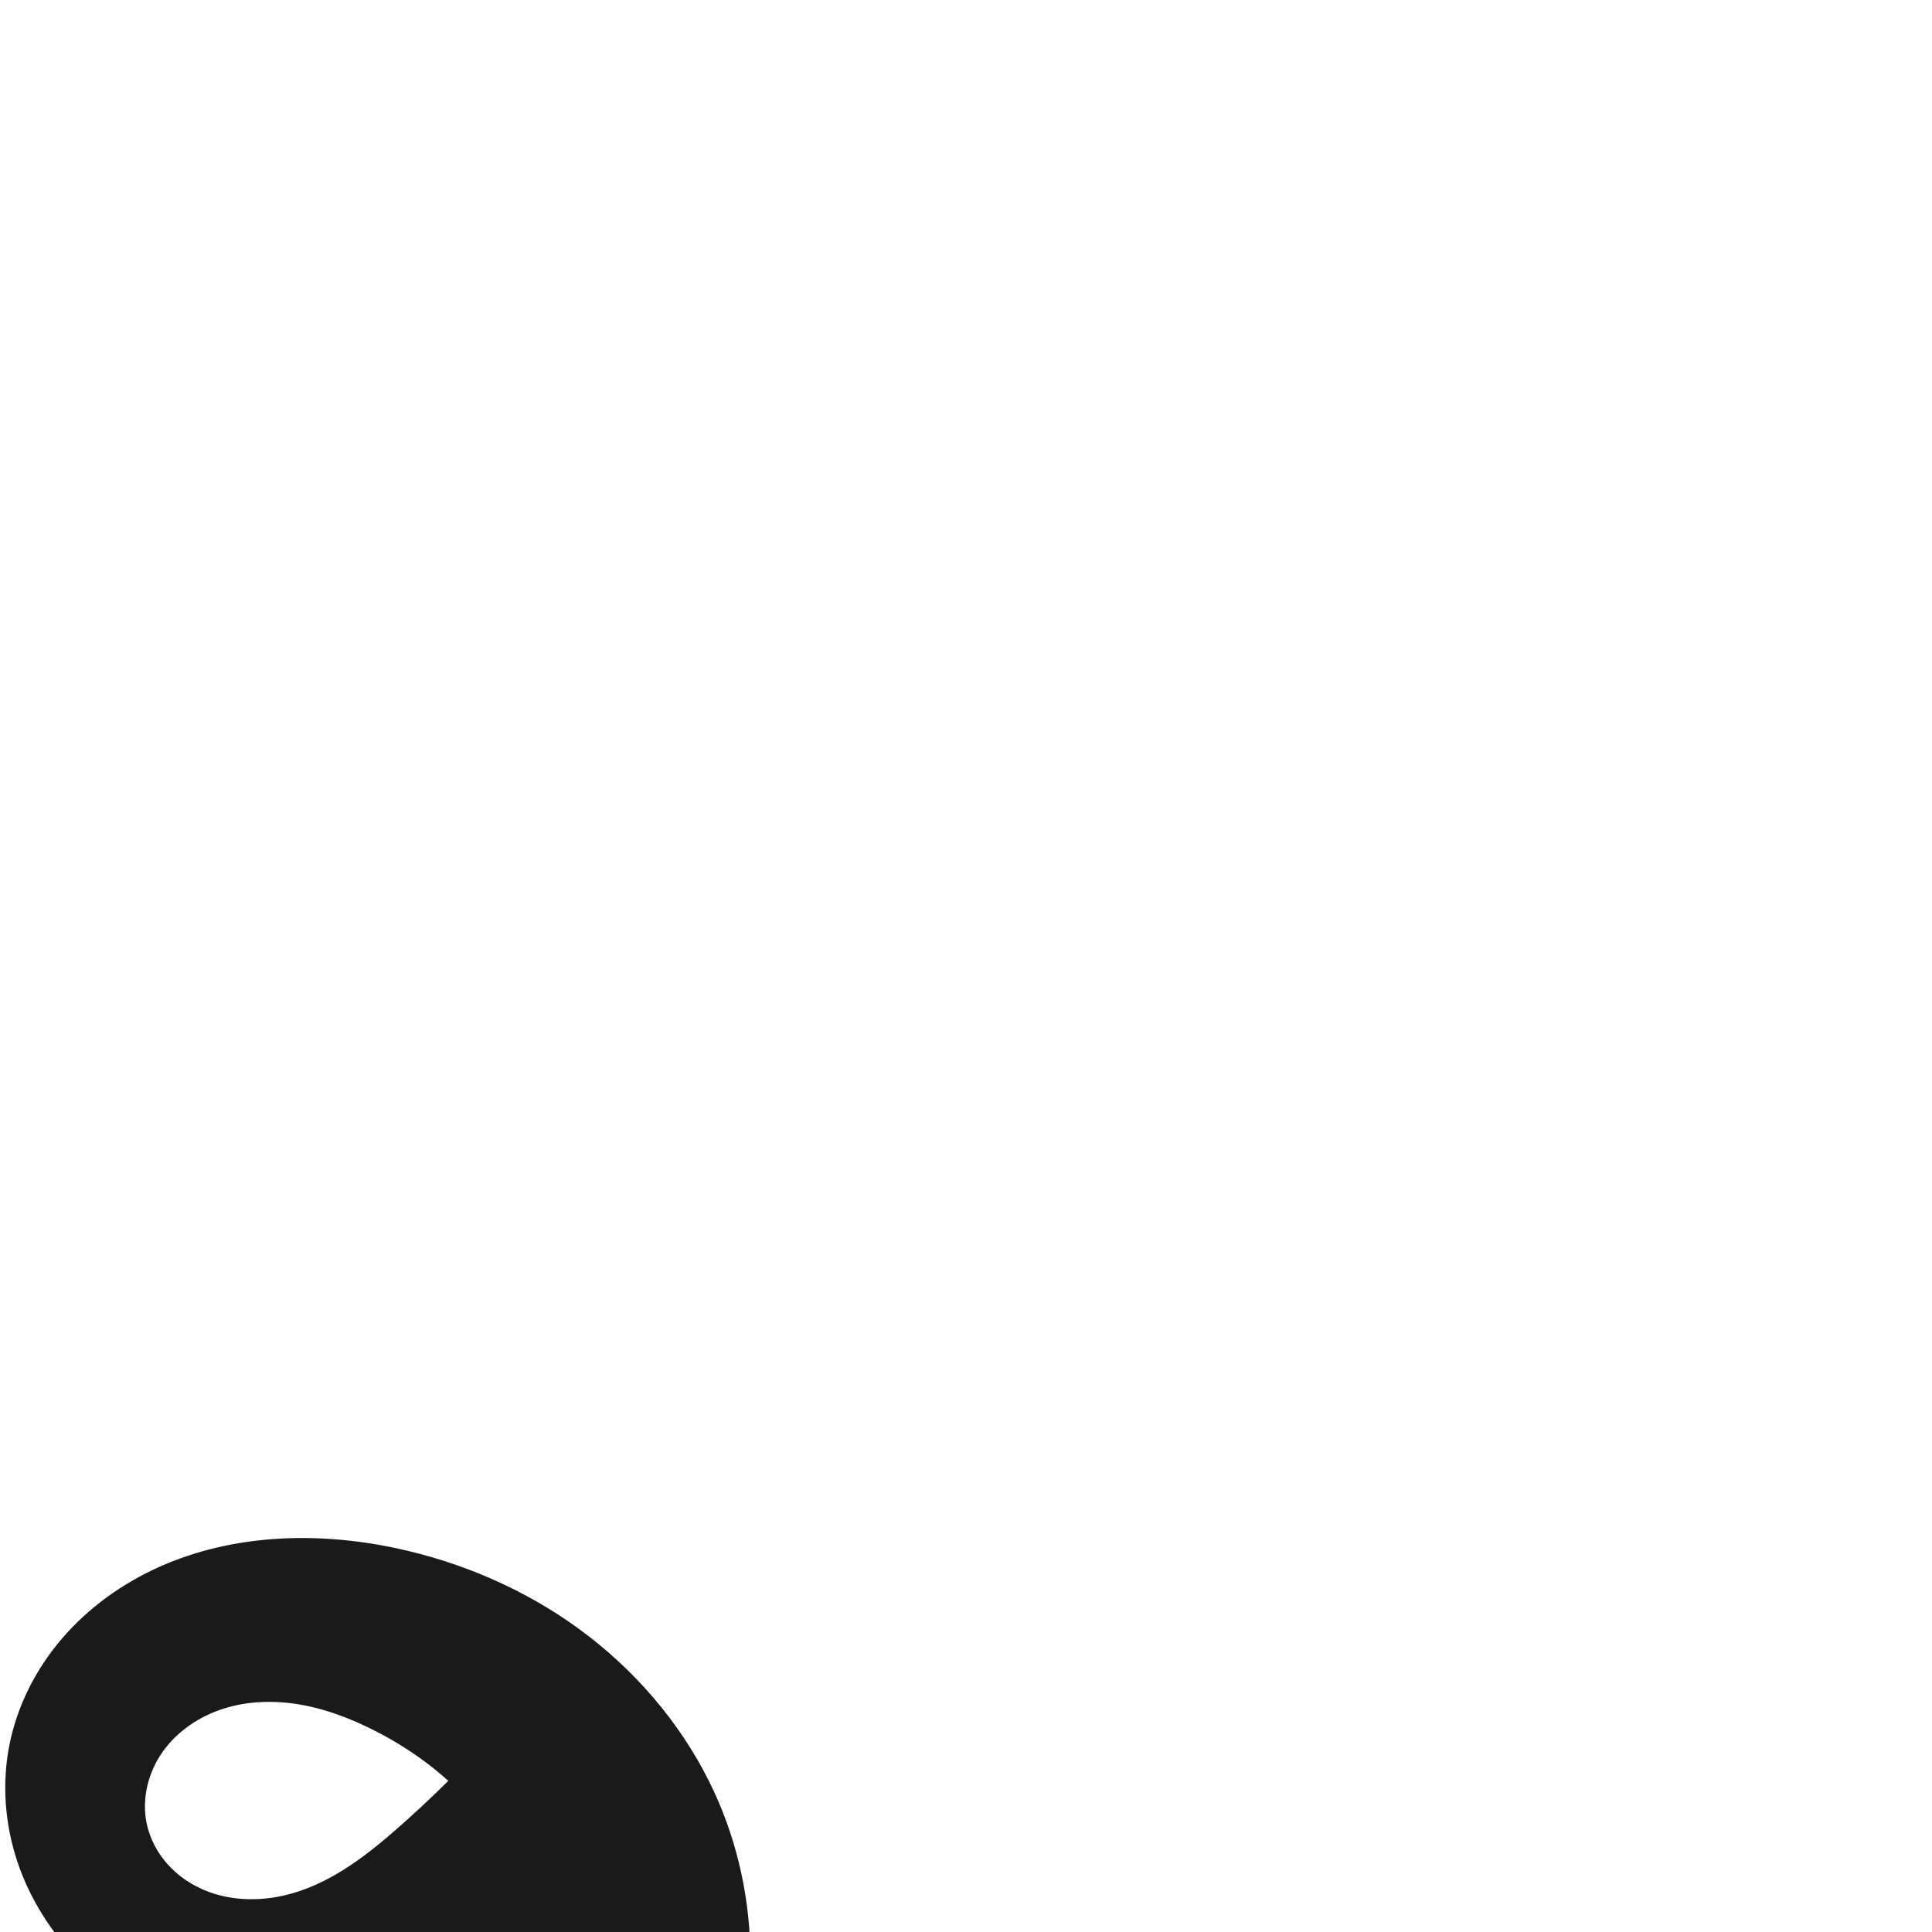 <?xml version="1.0" encoding="UTF-8" standalone="no"?>
<svg
   xmlns:dc="http://purl.org/dc/elements/1.1/"
   xmlns:cc="http://creativecommons.org/ns#"
   xmlns:rdf="http://www.w3.org/1999/02/22-rdf-syntax-ns#"
   xmlns:svg="http://www.w3.org/2000/svg"
   xmlns="http://www.w3.org/2000/svg"
   xmlns:sodipodi="http://sodipodi.sourceforge.net/DTD/sodipodi-0.dtd"
   xmlns:inkscape="http://www.inkscape.org/namespaces/inkscape"
   xml:space="preserve"
   width="1000"
   height="1000"
   version="1.1"
   style="clip-rule:evenodd;fill-rule:evenodd;image-rendering:optimizeQuality;shape-rendering:geometricPrecision;text-rendering:geometricPrecision"
   viewBox="0 0 1000 1000"
   id="svg10"
   sodipodi:docname="ൂ_short.svg"
   inkscape:version="1.0.2 (e86c870879, 2021-01-15)"><sodipodi:namedview
   pagecolor="#ffffff"
   bordercolor="#666666"
   borderopacity="1"
   objecttolerance="10"
   gridtolerance="10"
   guidetolerance="10"
   inkscape:pageopacity="0"
   inkscape:pageshadow="2"
   inkscape:window-width="1920"
   inkscape:window-height="1007"
   id="namedview12"
   showgrid="false"
   inkscape:zoom="0.56343695"
   inkscape:cx="447.85495"
   inkscape:cy="643.87918"
   inkscape:window-x="1920"
   inkscape:window-y="0"
   inkscape:window-maximized="1"
   inkscape:current-layer="svg10"
   showguides="true"
   inkscape:guide-bbox="true"
   inkscape:document-rotation="0"
   inkscape:snap-object-midpoints="false"
   inkscape:snap-page="false"><sodipodi:guide
     position="0,1000"
     orientation="0,1"
     id="guide16"
     inkscape:label=""
     inkscape:locked="true"
     inkscape:color="rgb(0,0,255)" /><sodipodi:guide
     position="1763.312,2036.169"
     orientation="1000,0"
     id="guide18" /><sodipodi:guide
     position="0,200"
     orientation="0,1"
     id="guide20"
     inkscape:label="base"
     inkscape:locked="true"
     inkscape:color="rgb(0,0,255)" /><inkscape:grid
     type="xygrid"
     id="grid24"
     originx="-473.376"
     originy="-489.692" /><sodipodi:guide
     position="0,0"
     orientation="0,1"
     id="guide34"
     inkscape:label="bottom"
     inkscape:locked="true"
     inkscape:color="rgb(0,0,255)" /><sodipodi:guide
     position="225.051,1693.319"
     orientation="0,1"
     id="guide44"
     inkscape:label=""
     inkscape:locked="false"
     inkscape:color="rgb(0,0,255)" /><sodipodi:guide
     position="0,900"
     orientation="0,1"
     id="guide46"
     inkscape:label=""
     inkscape:locked="true"
     inkscape:color="rgb(0,0,255)" /><sodipodi:guide
     position="397.192,846.335"
     orientation="-1,0"
     id="guide841"
     inkscape:label="width"
     inkscape:locked="false"
     inkscape:color="rgb(0,0,255)" /><sodipodi:guide
     position="0,1000"
     orientation="0,1000"
     id="guide860" /><sodipodi:guide
     position="1000,1000"
     orientation="1000,0"
     id="guide862" /><sodipodi:guide
     position="1000,0"
     orientation="0,-1000"
     id="guide864" /><sodipodi:guide
     position="0,0"
     orientation="-1000,0"
     id="guide866" /></sodipodi:namedview>
 <defs
   id="defs4"><inkscape:path-effect
   effect="fillet_chamfer"
   id="path-effect855"
   is_visible="true"
   lpeversion="1"
   satellites_param="F,0,0,1,0,0,0,1 @ F,0,0,1,0,0,0,1 @ F,0,0,1,0,0,0,1 @ F,0,0,1,0,0,0,1 @ F,0,0,1,0,0,0,1 @ F,0,0,1,0,0,0,1 @ F,0,0,1,0,0,0,1 @ F,0,0,1,0,0,0,1 @ F,0,0,1,0,0,0,1 @ F,0,0,1,0,0,0,1 @ F,0,0,1,0,0,0,1 @ F,0,0,1,0,0,0,1 @ F,0,0,1,0,0,0,1 @ F,0,0,1,0,0,0,1 @ F,0,0,1,0,0,0,1 @ F,0,0,1,0,0,0,1 @ F,0,1,1,0,47.167,0,1 @ F,0,1,1,0,47.167,0,1 @ F,0,0,1,0,0,0,1 @ F,0,0,1,0,0,0,1 @ F,0,0,1,0,0,0,1 @ F,0,0,1,0,0,0,1 @ F,0,0,1,0,0,0,1 @ F,0,0,1,0,0,0,1 @ F,0,0,1,0,0,0,1 @ F,0,0,1,0,0,0,1 @ F,0,0,1,0,0,0,1 @ F,0,0,1,0,0,0,1 @ F,0,0,1,0,0,0,1 @ F,0,0,1,0,0,0,1 @ F,0,0,1,0,0,0,1 @ F,0,0,1,0,0,0,1 @ F,0,0,1,0,0,0,1"
   unit="px"
   method="auto"
   mode="F"
   radius="0"
   chamfer_steps="1"
   flexible="false"
   use_knot_distance="true"
   apply_no_radius="true"
   apply_with_radius="true"
   only_selected="true"
   hide_knots="false" /><inkscape:path-effect
   effect="spiro"
   id="path-effect858"
   is_visible="true"
   lpeversion="1" /><inkscape:path-effect
   effect="spiro"
   id="path-effect854"
   is_visible="true"
   lpeversion="1" />
  <style
   type="text/css"
   id="style2">
   <![CDATA[
    .fil0 {fill:#EF7F1A;fill-rule:nonzero}
   ]]>
  </style>
 <inkscape:path-effect
   effect="spiro"
   id="path-effect1214"
   is_visible="true"
   lpeversion="1" /><inkscape:path-effect
   effect="spiro"
   id="path-effect1195"
   is_visible="true"
   lpeversion="1" /><inkscape:path-effect
   effect="spiro"
   id="path-effect992"
   is_visible="true"
   lpeversion="1" /><inkscape:path-effect
   effect="spiro"
   id="path-effect287"
   is_visible="true"
   lpeversion="1" /><inkscape:path-effect
   effect="spiro"
   id="path-effect1032"
   is_visible="true"
   lpeversion="1" /><inkscape:path-effect
   effect="spiro"
   id="path-effect1218"
   is_visible="true"
   lpeversion="1" /><inkscape:path-effect
   effect="spiro"
   id="path-effect309"
   is_visible="true"
   lpeversion="1" /><inkscape:path-effect
   effect="spiro"
   id="path-effect1525"
   is_visible="true"
   lpeversion="1" /><inkscape:path-effect
   effect="spiro"
   id="path-effect1343"
   is_visible="true"
   lpeversion="1" /></defs>
 
<path
   style="display:inline;fill:#1a1a1a;fill-rule:nonzero;stroke:none;stroke-width:1.803px;stroke-linecap:butt;stroke-linejoin:miter;stroke-opacity:1"
   d="m 277.698,871.07 83.913,75.078 c -27.699,40.311 -66.544,72.88 -111.069,93.124 -31.386,14.27 -65.837,22.496 -100.291,21.19 C 109.705,1058.926 69.112,1043.455 40.606,1014.581 26.353,1000.144 15.249,982.531 8.878,963.27 2.508,944.009 0.93,923.114 4.865,903.212 8.905,882.775 18.706,863.611 32.314,847.837 45.921,832.062 63.262,819.646 82.261,811.1 120.258,794.007 164.03,792.644 204.787,801.295 c 34.11,7.24 66.845,21.341 95.002,41.911 28.157,20.57 51.66,47.646 67.249,78.838 26.907,53.836 28.721,119.874 3.597,174.565 -18.287,39.809 -49.876,72.844 -87.193,95.793 -37.317,22.949 -80.17,36.114 -123.65,41.468 -61.047,7.519 -123.714,-0.158 -181.734,-20.577 -11.59,-4.079 -23.003,-8.659 -34.198,-13.722 -23.723,-10.729 -37.37,-42.409 -31.883,-67.874 l 16.997,-78.883 c 5.487,-25.465 17.557,-26.062 32.582,-4.852 13.324,18.809 29.775,35.407 48.551,48.781 31.585,22.496 69.643,35.79 108.365,37.853 37.074,1.976 75.38,-6.669 105.519,-28.349 15.069,-10.84 27.94,-24.832 36.96,-41.057 9.019,-16.225 14.127,-34.69 14.125,-53.253 -0.003,-24.94 -9.267,-49.461 -24.15,-69.473 -14.883,-20.012 -35.17,-35.659 -57.43,-46.904 -11.989,-6.057 -24.676,-10.919 -37.908,-13.23 -13.232,-2.311 -27.053,-2.001 -39.857,2.061 -12.474,3.957 -23.925,11.604 -31.493,22.28 -7.568,10.676 -11.002,24.439 -8.293,37.242 1.63,7.705 5.407,14.91 10.625,20.809 5.218,5.899 11.85,10.498 19.105,13.562 14.51,6.127 31.197,5.985 46.297,1.506 20.926,-6.206 38.643,-20.086 54.995,-34.545 25.625,-22.658 49.317,-47.503 70.732,-74.175 z"
   id="path979-0-6-9"
   inkscape:path-effect="#path-effect1343;#path-effect855"
   inkscape:original-d="m 277.69753,871.07017 83.91327,75.0784 c 0,0 -67.62753,71.97893 -111.06902,93.12363 -30.72228,14.9537 -73.34755,-0.038 -100.2907,21.1903 C 34.27628,1151.8378 -7.6746498,973.4887 4.864809,903.21151 18.003796,829.57433 130.25116,795.00671 204.78653,801.29529 c 67.17847,5.66788 131.3703,60.81988 162.25114,120.74854 26.65924,51.73603 30.81062,123.11877 3.59691,174.56527 -39.21251,74.1298 -129.23153,117.9654 -210.84354,137.2612 -59.32928,14.0275 -123.055557,-4.0361 -181.733816,-20.5768 -26.915129,-7.587 -76.016499,-35.4877 -76.016499,-35.4877 l 36.867731,-171.1005 c 0,0 106.098001,129.5642 179.562704,127.8906 66.29017,-1.5101 146.86003,-57.0718 156.60356,-122.6594 6.96141,-46.86004 -41.21772,-91.57372 -81.58011,-116.37696 -22.31139,-13.71065 -53.84712,-21.83396 -77.76427,-11.1686 -21.79616,9.71955 -46.15976,36.52398 -39.78658,59.52235 7.48335,27.00451 48.05495,37.55611 76.02679,35.87661 21.60918,-1.2975 38.23021,-20.84835 54.99484,-34.5446 26.45762,-21.61515 70.73214,-74.17513 70.73214,-74.17513 z"
   sodipodi:nodetypes="ccasaaaaaaccaaaaaaac" /></svg>
